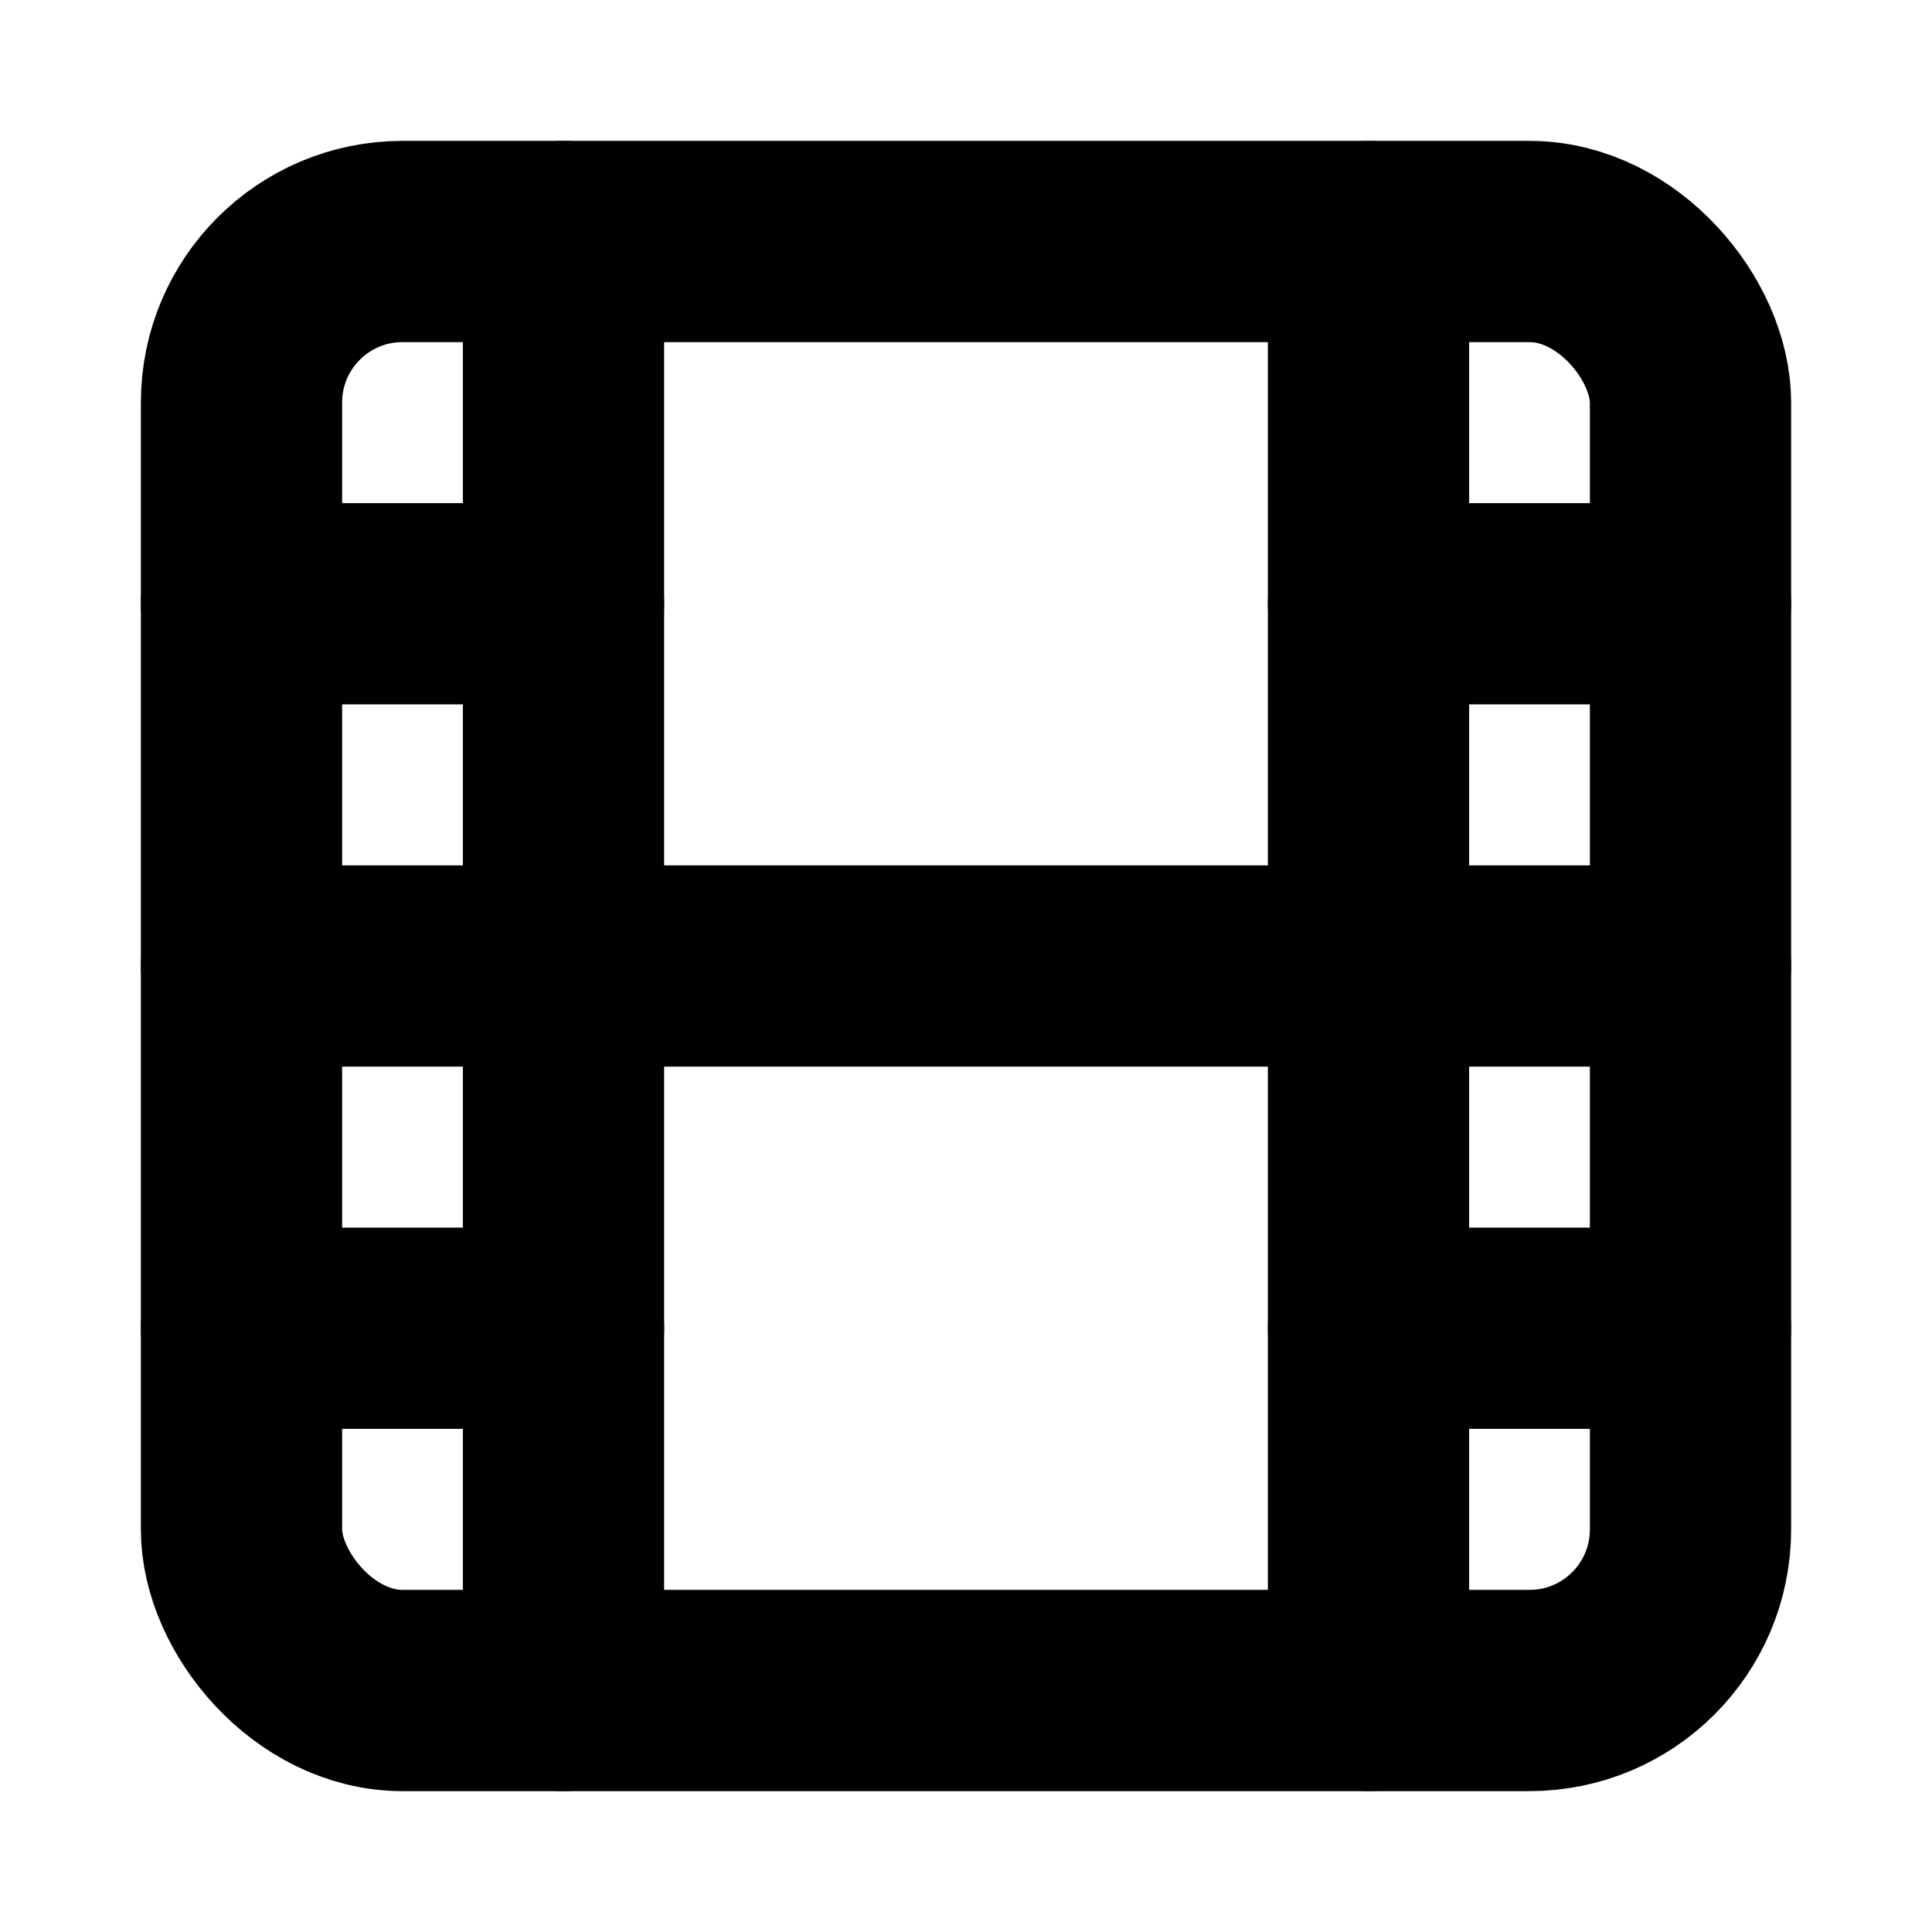 <?xml version="1.0"?>
<svg xmlns="http://www.w3.org/2000/svg" width="24" height="24" viewBox="0 0 24 24" fill="none" stroke="currentColor" stroke-width="2.500" stroke-linecap="round" stroke-linejoin="round">
  <rect width="18" height="18" x="3" y="3" rx="2"/>
  <path d="M7 3v18"/>
  <path d="M3 7.5h4"/>
  <path d="M3 12h18"/>
  <path d="M3 16.5h4"/>
  <path d="M17 3v18"/>
  <path d="M17 7.5h4"/>
  <path d="M17 16.5h4"/>
</svg>
